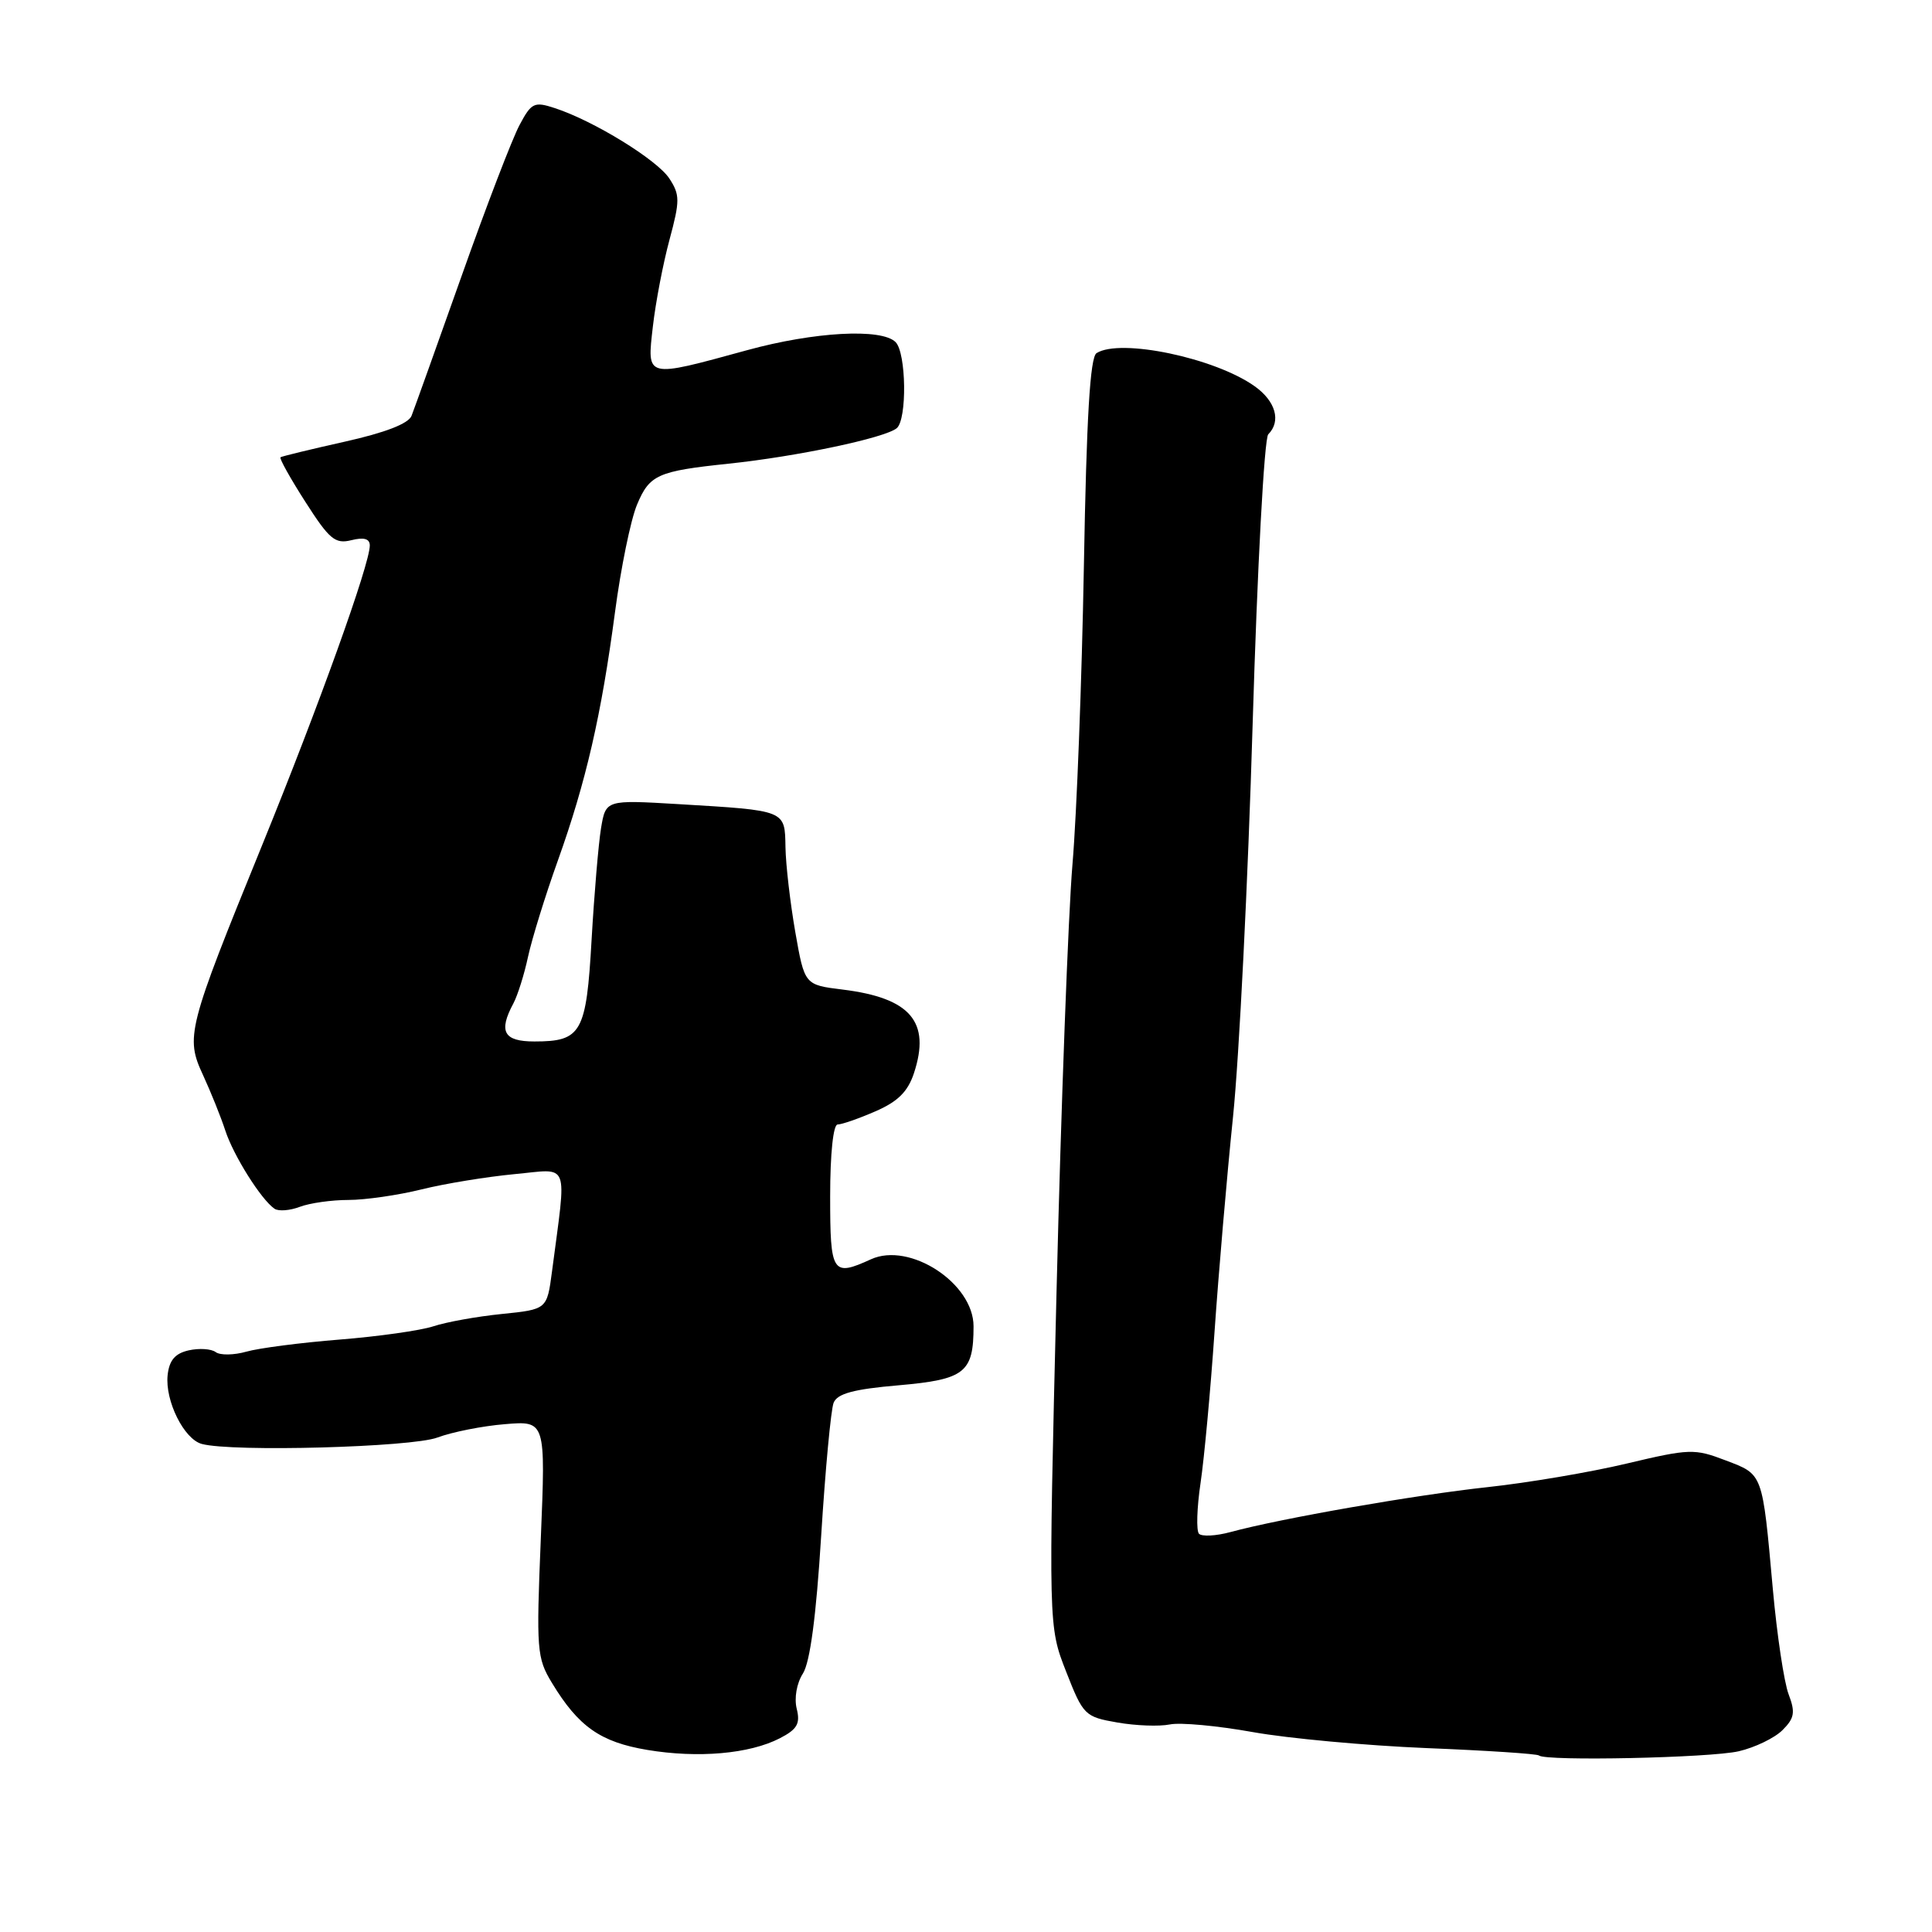 <?xml version="1.0" encoding="UTF-8" standalone="no"?>
<!DOCTYPE svg PUBLIC "-//W3C//DTD SVG 1.1//EN" "http://www.w3.org/Graphics/SVG/1.1/DTD/svg11.dtd" >
<svg xmlns="http://www.w3.org/2000/svg" xmlns:xlink="http://www.w3.org/1999/xlink" version="1.1" viewBox="0 0 256 256">
 <g >
 <path fill="currentColor"
d=" M 103.33 230.33 C 105.64 229.14 106.06 228.39 105.57 226.42 C 105.22 225.02 105.56 223.04 106.39 221.75 C 107.34 220.25 108.15 214.14 108.81 203.50 C 109.36 194.70 110.10 186.77 110.46 185.87 C 110.95 184.66 113.11 184.07 119.06 183.56 C 127.86 182.79 129.00 181.89 129.00 175.74 C 129.00 170.04 120.55 164.52 115.41 166.86 C 110.28 169.20 110.00 168.76 110.00 158.50 C 110.00 152.88 110.41 149.00 110.99 149.00 C 111.54 149.00 113.79 148.22 115.99 147.26 C 118.95 145.98 120.29 144.66 121.10 142.21 C 123.35 135.39 120.65 132.23 111.63 131.12 C 106.61 130.50 106.61 130.50 105.38 123.50 C 104.71 119.65 104.12 114.60 104.08 112.27 C 103.99 107.31 104.23 107.41 89.88 106.55 C 80.27 105.98 80.27 105.98 79.64 109.74 C 79.30 111.81 78.74 118.45 78.39 124.50 C 77.69 136.87 77.05 138.00 70.81 138.00 C 66.74 138.00 66.02 136.69 68.03 132.95 C 68.59 131.89 69.47 129.11 69.97 126.76 C 70.48 124.42 72.24 118.71 73.90 114.08 C 77.65 103.61 79.68 94.78 81.49 81.12 C 82.26 75.28 83.57 68.87 84.41 66.87 C 86.07 62.90 87.13 62.43 96.54 61.44 C 105.61 60.49 117.25 58.03 118.82 56.74 C 120.21 55.58 120.09 46.76 118.67 45.33 C 116.81 43.47 107.90 43.96 99.00 46.40 C 85.44 50.11 85.72 50.18 86.51 43.25 C 86.87 40.09 87.86 34.92 88.71 31.77 C 90.11 26.58 90.10 25.81 88.69 23.65 C 87.06 21.17 78.69 16.02 73.53 14.33 C 70.79 13.43 70.42 13.60 68.84 16.57 C 67.89 18.34 64.42 27.37 61.14 36.64 C 57.85 45.91 54.88 54.22 54.53 55.10 C 54.12 56.14 51.03 57.33 45.70 58.52 C 41.19 59.53 37.35 60.46 37.17 60.59 C 36.98 60.72 38.47 63.39 40.47 66.51 C 43.64 71.47 44.41 72.11 46.55 71.58 C 48.22 71.16 49.00 71.38 49.00 72.28 C 49.00 74.76 42.28 93.46 34.73 112.00 C 24.81 136.34 24.55 137.39 26.91 142.47 C 27.93 144.69 29.26 147.98 29.85 149.79 C 30.94 153.13 34.60 158.95 36.37 160.16 C 36.90 160.53 38.41 160.41 39.73 159.91 C 41.05 159.41 43.95 159.00 46.17 159.00 C 48.39 159.00 52.75 158.37 55.86 157.60 C 58.96 156.83 64.50 155.93 68.16 155.58 C 75.61 154.89 75.09 153.55 73.14 168.50 C 72.48 173.50 72.48 173.50 66.49 174.11 C 63.20 174.44 59.12 175.18 57.43 175.74 C 55.73 176.30 50.14 177.09 45.00 177.50 C 39.86 177.91 34.30 178.63 32.65 179.10 C 31.00 179.57 29.17 179.60 28.58 179.16 C 27.99 178.72 26.38 178.62 25.00 178.93 C 23.19 179.34 22.42 180.25 22.21 182.23 C 21.86 185.62 24.38 190.70 26.74 191.33 C 30.76 192.42 54.54 191.77 57.96 190.48 C 59.91 189.75 63.93 188.95 66.90 188.71 C 72.30 188.26 72.30 188.26 71.66 203.88 C 71.05 218.65 71.13 219.69 73.14 223.00 C 76.65 228.79 79.56 230.83 85.75 231.87 C 92.50 233.00 99.32 232.40 103.33 230.33 Z  M 230.40 232.05 C 232.55 231.55 235.15 230.29 236.19 229.25 C 237.78 227.67 237.91 226.89 237.00 224.50 C 236.40 222.92 235.46 216.66 234.91 210.57 C 233.51 195.04 233.64 195.41 228.66 193.51 C 224.53 191.93 223.89 191.95 215.54 193.93 C 210.72 195.08 202.44 196.48 197.14 197.05 C 187.57 198.08 169.69 201.20 163.03 203.01 C 161.11 203.53 159.25 203.62 158.87 203.23 C 158.50 202.83 158.59 199.80 159.08 196.50 C 159.57 193.20 160.40 184.20 160.93 176.50 C 161.46 168.80 162.56 155.97 163.38 148.00 C 164.20 140.03 165.37 116.63 165.98 96.00 C 166.60 75.22 167.52 58.08 168.05 57.55 C 169.78 55.82 169.04 53.16 166.25 51.18 C 160.97 47.42 148.44 44.80 145.30 46.79 C 144.44 47.34 143.97 55.25 143.62 75.03 C 143.35 90.14 142.67 107.90 142.11 114.50 C 141.55 121.10 140.60 146.52 140.00 171.00 C 138.92 215.50 138.92 215.50 141.26 221.48 C 143.53 227.28 143.74 227.49 148.05 228.24 C 150.50 228.67 153.62 228.78 155.00 228.50 C 156.38 228.21 161.32 228.67 166.00 229.51 C 170.68 230.35 181.03 231.30 189.00 231.63 C 196.97 231.95 203.69 232.39 203.92 232.61 C 204.75 233.39 226.60 232.93 230.40 232.05 Z "/>
</g>
</svg>